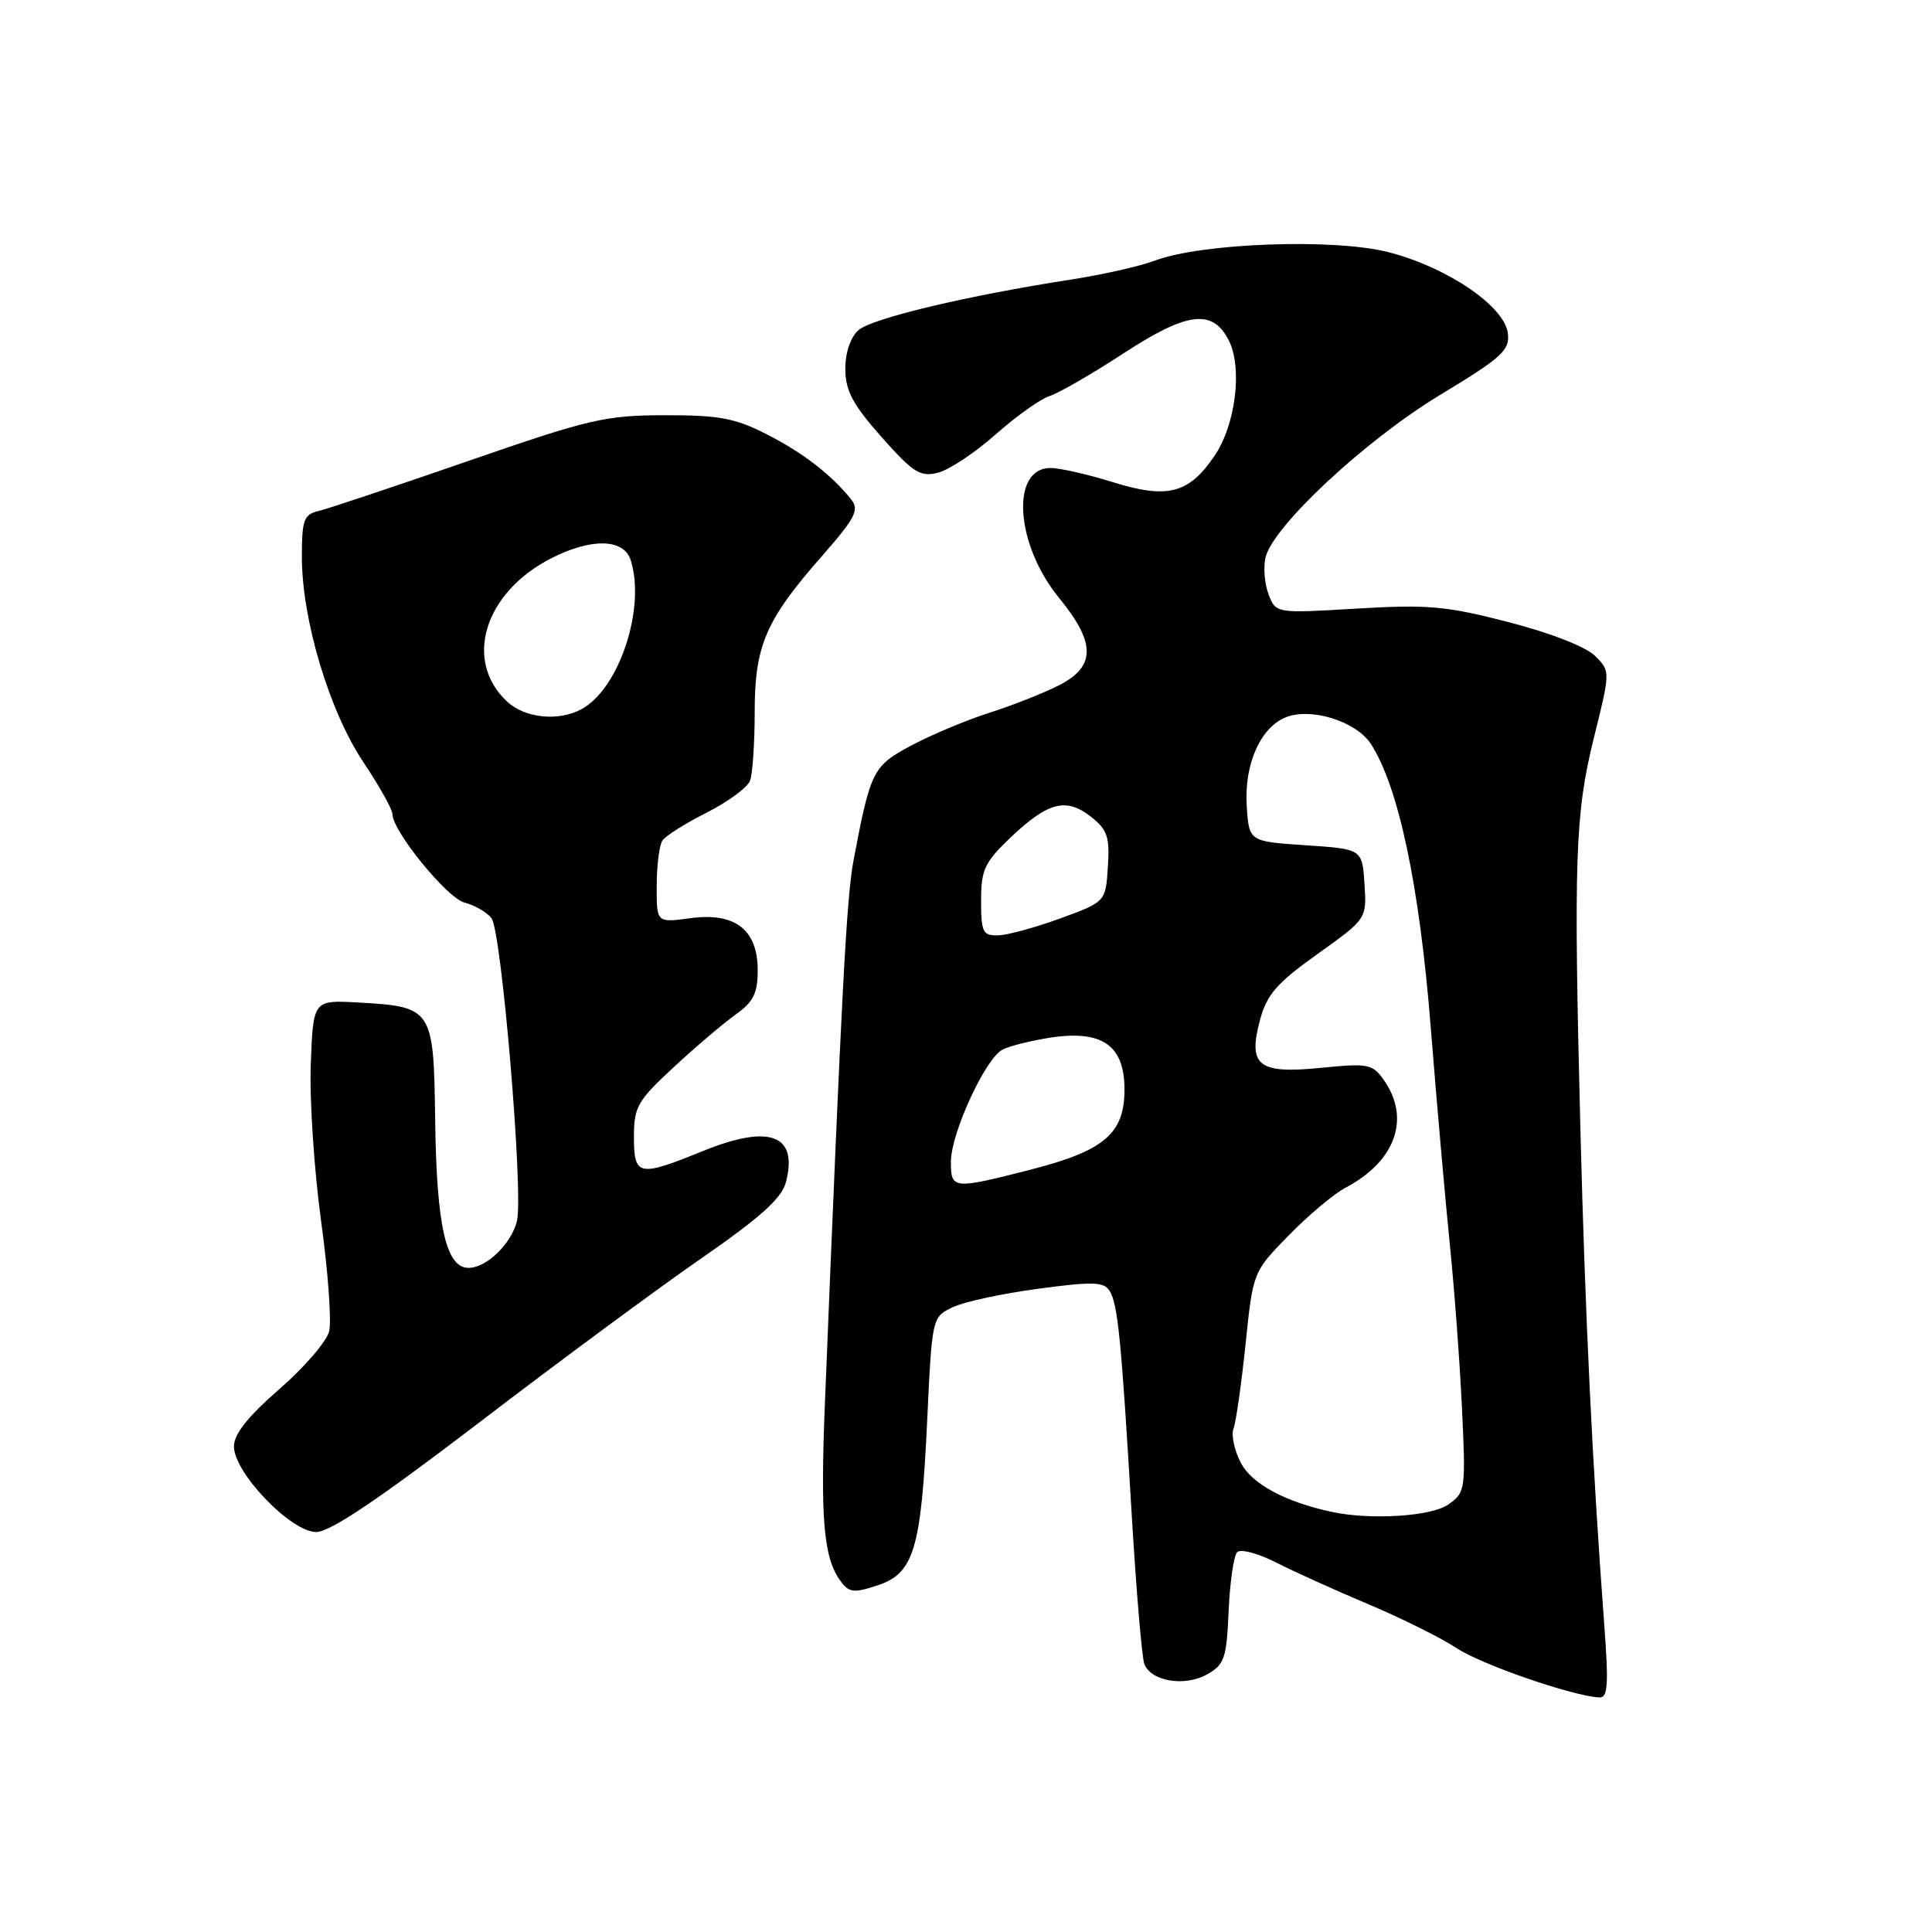 <?xml version="1.0" encoding="UTF-8" standalone="no"?>
<!DOCTYPE svg PUBLIC "-//W3C//DTD SVG 1.1//EN" "http://www.w3.org/Graphics/SVG/1.1/DTD/svg11.dtd" >
<svg xmlns="http://www.w3.org/2000/svg" xmlns:xlink="http://www.w3.org/1999/xlink" version="1.1" viewBox="0 0 256 256">
 <g >
 <path fill="currentColor"
d=" M 212.57 215.25 C 211.01 194.41 210.05 174.48 209.42 150.00 C 208.50 113.79 208.70 107.82 211.21 97.72 C 213.39 88.94 213.39 88.94 211.35 86.91 C 210.16 85.71 205.42 83.86 199.91 82.44 C 191.64 80.30 189.20 80.08 179.78 80.64 C 169.06 81.28 169.06 81.28 168.09 78.75 C 167.56 77.35 167.38 75.15 167.69 73.86 C 168.68 69.72 180.90 58.34 190.77 52.36 C 199.01 47.38 200.07 46.42 199.80 44.17 C 199.38 40.58 191.77 35.41 183.97 33.41 C 176.72 31.56 159.21 32.20 153.00 34.54 C 151.07 35.27 146.12 36.39 142.00 37.03 C 128.20 39.16 115.52 42.18 113.75 43.75 C 112.69 44.69 112.00 46.73 112.01 48.90 C 112.02 51.77 112.99 53.60 116.81 57.91 C 121.00 62.64 121.94 63.23 124.28 62.64 C 125.76 62.27 129.19 59.99 131.92 57.57 C 134.64 55.16 137.86 52.86 139.07 52.48 C 140.29 52.09 144.68 49.56 148.84 46.84 C 157.27 41.34 160.61 40.90 162.77 45.00 C 164.68 48.63 163.76 56.27 160.90 60.45 C 157.51 65.42 154.68 66.14 147.46 63.89 C 144.18 62.87 140.48 62.02 139.23 62.01 C 133.86 61.98 134.52 72.14 140.35 79.25 C 145.24 85.22 145.21 88.35 140.25 90.84 C 138.19 91.88 134.03 93.52 131.00 94.48 C 127.97 95.45 123.36 97.39 120.74 98.79 C 115.65 101.50 115.35 102.11 113.10 114.00 C 112.17 118.90 111.52 131.24 109.32 185.56 C 108.68 201.23 109.12 206.41 111.35 209.46 C 112.50 211.04 113.11 211.12 116.28 210.07 C 121.10 208.48 122.06 205.29 122.86 188.16 C 123.50 174.56 123.51 174.52 126.22 173.22 C 127.72 172.50 132.81 171.40 137.54 170.77 C 144.81 169.79 146.28 169.84 147.03 171.05 C 148.12 172.81 148.58 177.44 149.96 200.73 C 150.56 210.75 151.31 219.65 151.63 220.49 C 152.52 222.79 156.97 223.53 159.93 221.87 C 162.25 220.57 162.53 219.76 162.80 213.47 C 162.97 209.63 163.48 206.13 163.93 205.67 C 164.39 205.21 166.68 205.82 169.03 207.01 C 171.38 208.21 176.90 210.71 181.32 212.57 C 185.73 214.43 190.99 217.05 193.00 218.38 C 196.29 220.56 208.31 224.72 211.90 224.92 C 213.05 224.99 213.17 223.30 212.57 215.25 Z  M 63.51 188.48 C 73.95 180.49 87.20 170.70 92.94 166.73 C 100.75 161.32 103.57 158.79 104.13 156.67 C 105.79 150.35 102.00 148.92 93.16 152.51 C 84.60 155.99 84.00 155.87 84.00 150.65 C 84.00 146.67 84.46 145.86 89.28 141.40 C 92.19 138.70 95.88 135.57 97.48 134.43 C 99.83 132.76 100.40 131.62 100.40 128.55 C 100.40 123.17 97.38 120.85 91.43 121.67 C 87.00 122.27 87.00 122.27 87.02 117.39 C 87.02 114.70 87.36 112.00 87.77 111.38 C 88.17 110.77 90.81 109.10 93.63 107.68 C 96.44 106.26 99.03 104.36 99.38 103.46 C 99.72 102.57 100.00 98.48 100.00 94.38 C 100.00 85.54 101.44 82.19 108.94 73.65 C 113.34 68.63 113.89 67.57 112.79 66.18 C 110.17 62.90 106.37 59.97 101.55 57.52 C 97.40 55.40 95.24 55.00 88.05 55.02 C 80.20 55.03 78.06 55.53 62.00 61.10 C 52.38 64.43 43.49 67.40 42.25 67.70 C 40.25 68.17 40.00 68.85 40.00 73.80 C 40.00 82.09 43.63 94.22 48.13 100.96 C 50.26 104.15 52.00 107.26 52.00 107.87 C 52.00 110.12 59.26 119.03 61.56 119.60 C 62.86 119.93 64.46 120.84 65.11 121.64 C 66.45 123.24 69.38 158.10 68.50 161.78 C 67.77 164.80 64.47 168.00 62.08 168.00 C 59.09 168.00 57.84 162.41 57.66 148.33 C 57.47 133.64 57.31 133.39 47.50 132.84 C 41.50 132.50 41.50 132.50 41.18 141.00 C 41.00 145.68 41.62 155.01 42.54 161.74 C 43.47 168.47 43.95 175.07 43.61 176.42 C 43.27 177.77 40.30 181.21 37.00 184.08 C 32.82 187.72 31.00 190.02 31.00 191.67 C 31.00 195.14 38.55 203.00 41.89 203.00 C 43.74 203.00 50.15 198.69 63.51 188.48 Z  M 176.50 200.34 C 170.27 199.01 165.86 196.62 164.41 193.82 C 163.55 192.17 163.12 190.12 163.45 189.27 C 163.78 188.42 164.49 183.41 165.04 178.13 C 166.03 168.53 166.03 168.53 170.77 163.69 C 173.37 161.02 176.76 158.18 178.30 157.37 C 184.91 153.89 186.94 148.21 183.38 143.13 C 181.87 140.98 181.31 140.87 175.07 141.49 C 166.71 142.33 165.32 141.24 166.97 135.10 C 167.87 131.77 169.21 130.24 174.58 126.41 C 181.10 121.75 181.10 121.75 180.80 117.13 C 180.50 112.50 180.50 112.50 173.00 112.00 C 165.50 111.50 165.50 111.50 165.20 106.80 C 164.84 101.24 167.04 96.32 170.46 95.01 C 173.82 93.74 179.69 95.60 181.63 98.55 C 185.29 104.15 188.08 117.26 189.57 136.00 C 190.38 146.18 191.53 159.22 192.12 165.00 C 192.71 170.78 193.43 180.50 193.72 186.61 C 194.23 197.41 194.18 197.76 191.90 199.36 C 189.66 200.93 181.63 201.44 176.50 200.34 Z  M 126.00 153.94 C 126.00 150.18 130.53 140.32 132.82 139.09 C 133.75 138.60 136.64 137.88 139.25 137.48 C 146.06 136.46 149.00 138.53 149.00 144.35 C 149.00 150.21 146.34 152.48 136.54 154.99 C 126.25 157.62 126.00 157.59 126.00 153.94 Z  M 130.00 119.35 C 130.00 115.24 130.46 114.26 133.89 110.99 C 138.85 106.27 141.27 105.64 144.54 108.21 C 146.74 109.94 147.06 110.89 146.80 114.86 C 146.50 119.50 146.50 119.50 140.50 121.69 C 137.20 122.90 133.49 123.91 132.25 123.94 C 130.23 123.99 130.00 123.52 130.00 119.35 Z  M 67.20 92.97 C 61.38 87.55 64.16 78.51 73.05 73.97 C 78.37 71.26 82.66 71.36 83.57 74.22 C 85.59 80.57 82.04 91.30 77.03 93.98 C 73.98 95.62 69.55 95.16 67.20 92.97 Z "/>
</g>
</svg>